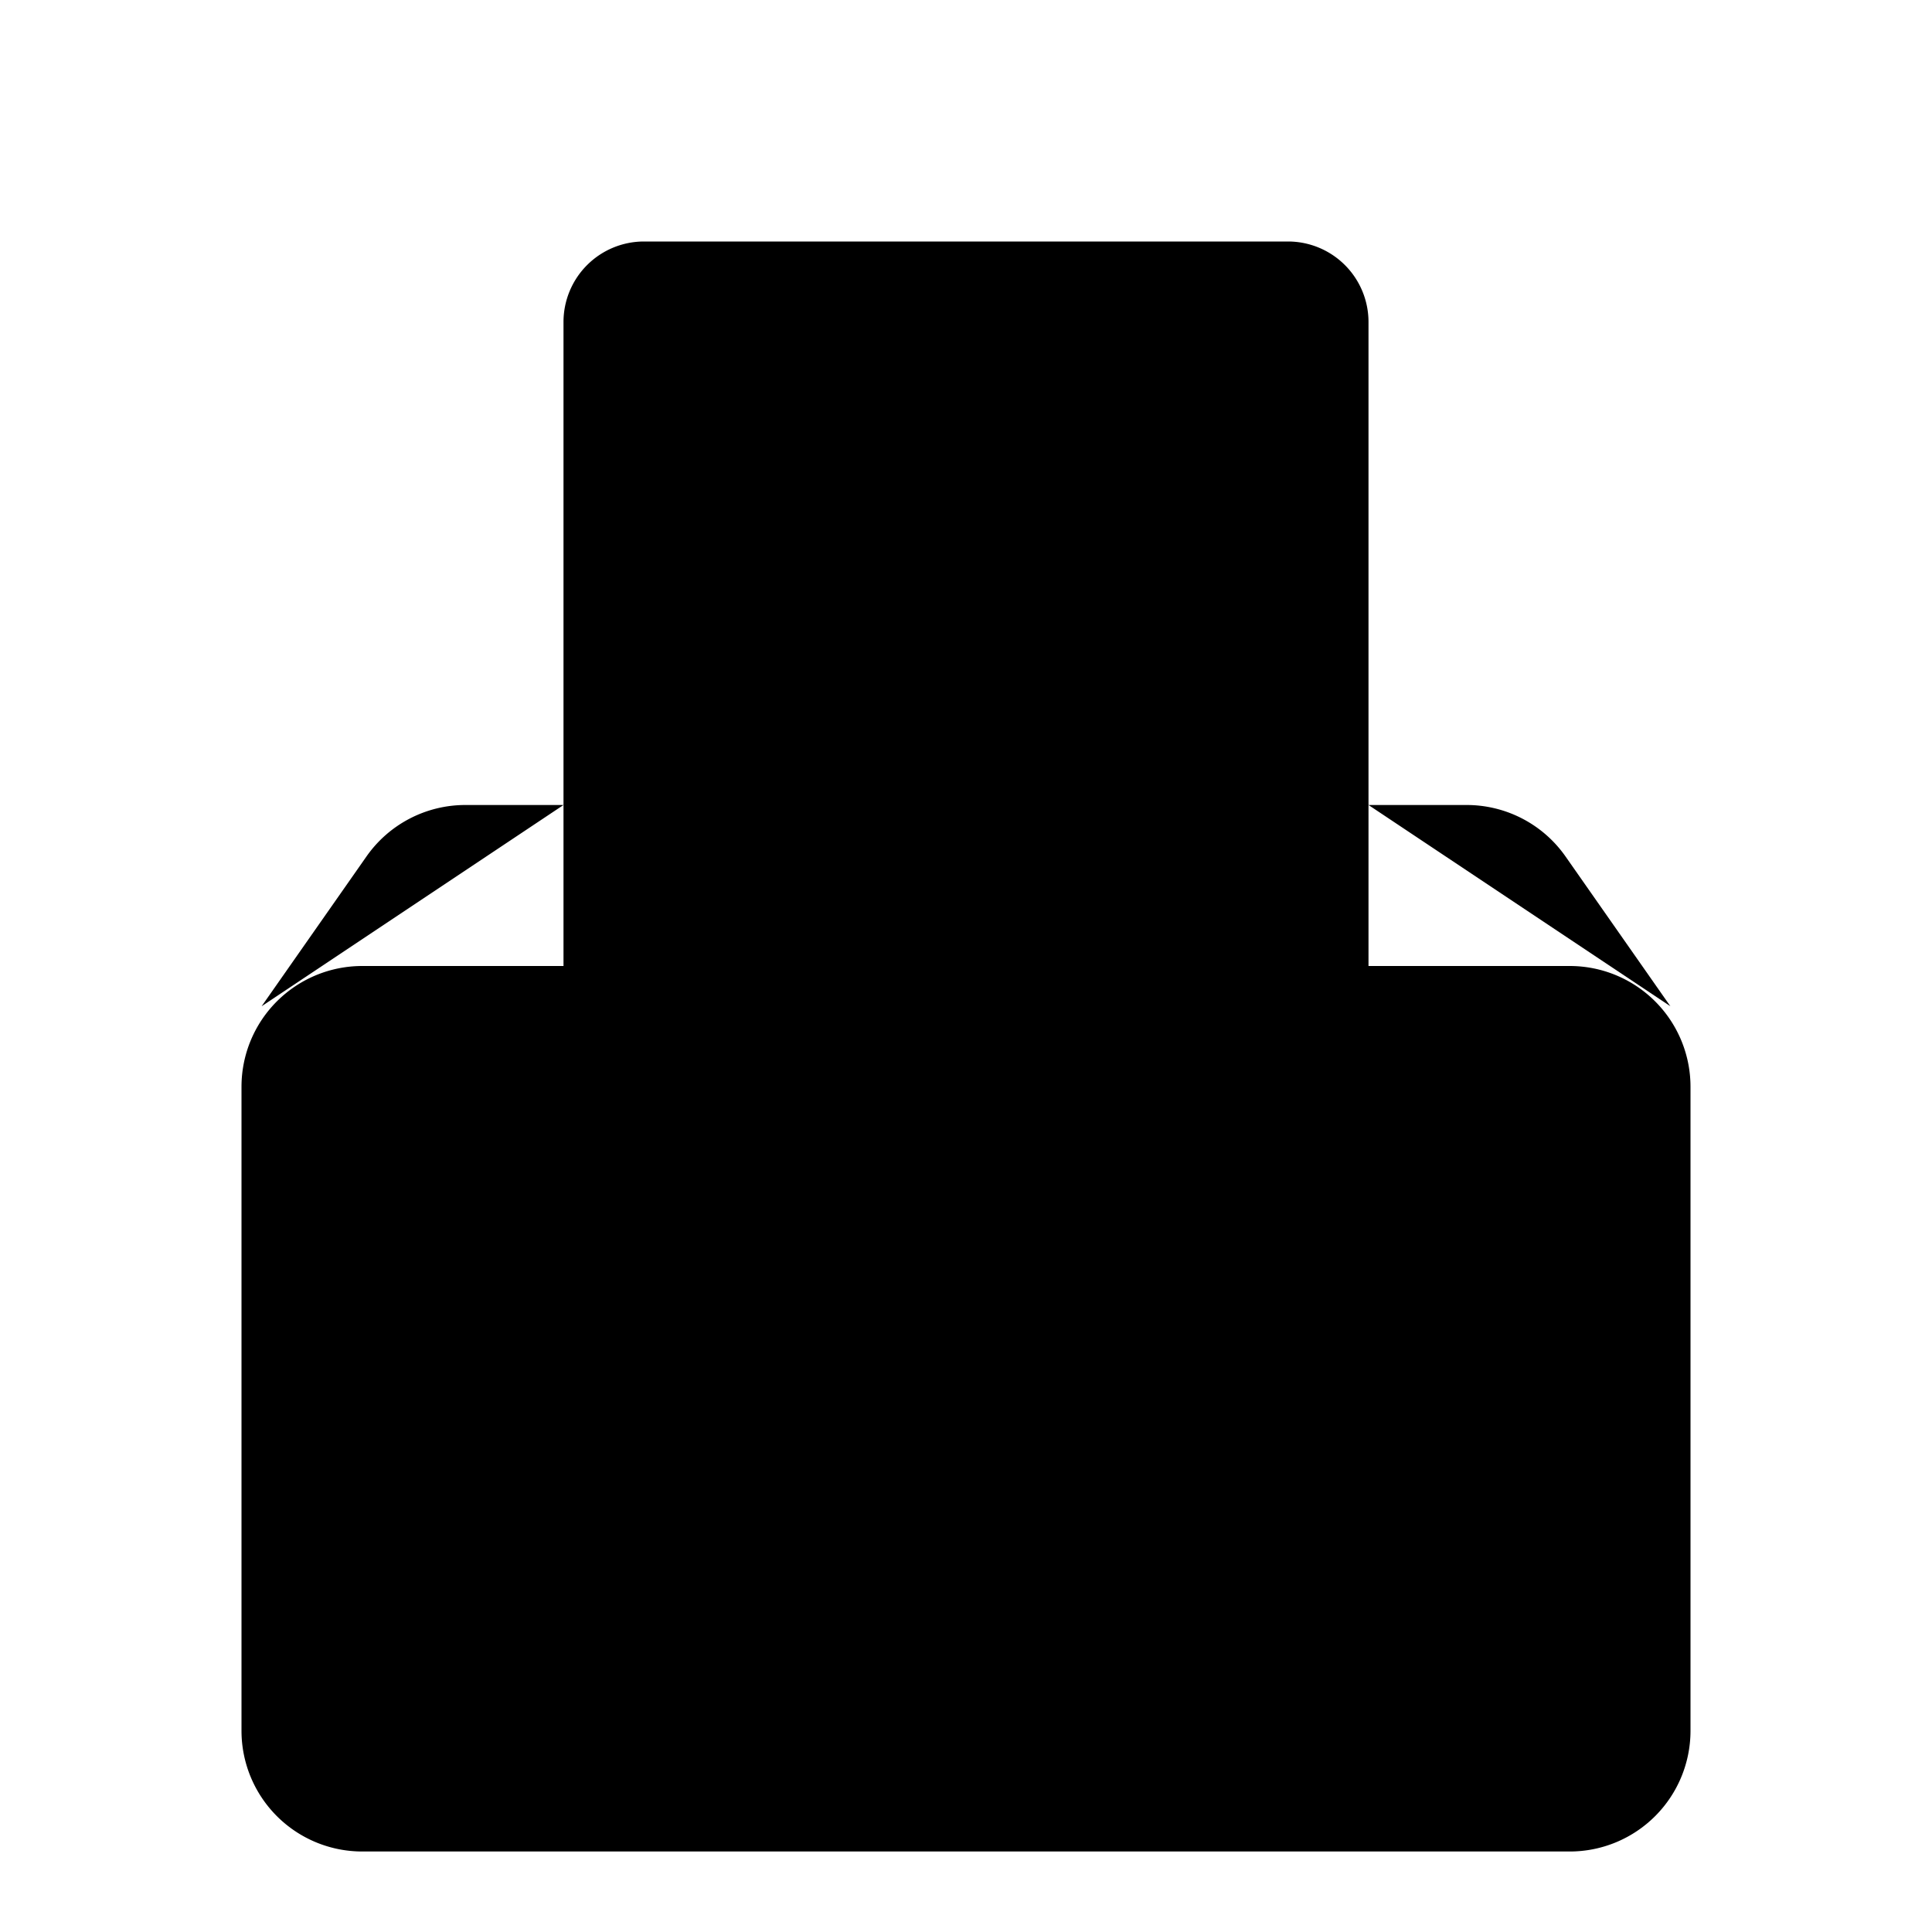 <svg xmlns="http://www.w3.org/2000/svg" viewBox="0 0 24 24" width="1em" height="1em"><path d="M3 13.5A1.5 1.5 0 0 1 4.5 12h15a1.5 1.5 0 0 1 1.5 1.5v8a1.5 1.5 0 0 1-1.5 1.5h-15A1.5 1.5 0 0 1 3 21.5v-8Z" stroke-width="1.5" stroke-linejoin="round"/><path d="m20.75 12.5-1.302-1.86a1.5 1.5 0 0 0-1.229-.64H17M3.25 12.5l1.302-1.86A1.5 1.5 0 0 1 5.781 10H7" stroke-width="1.5" stroke-linecap="round" stroke-linejoin="round"/><path d="M17 12V4a1 1 0 0 0-1-1H8a1 1 0 0 0-1 1v8" stroke-width="1.5" stroke-linejoin="round"/><path d="M10 7.5 11 9l3-2.5" stroke-opacity=".5" stroke-width="1.5" stroke-linecap="round" stroke-linejoin="round"/></svg>